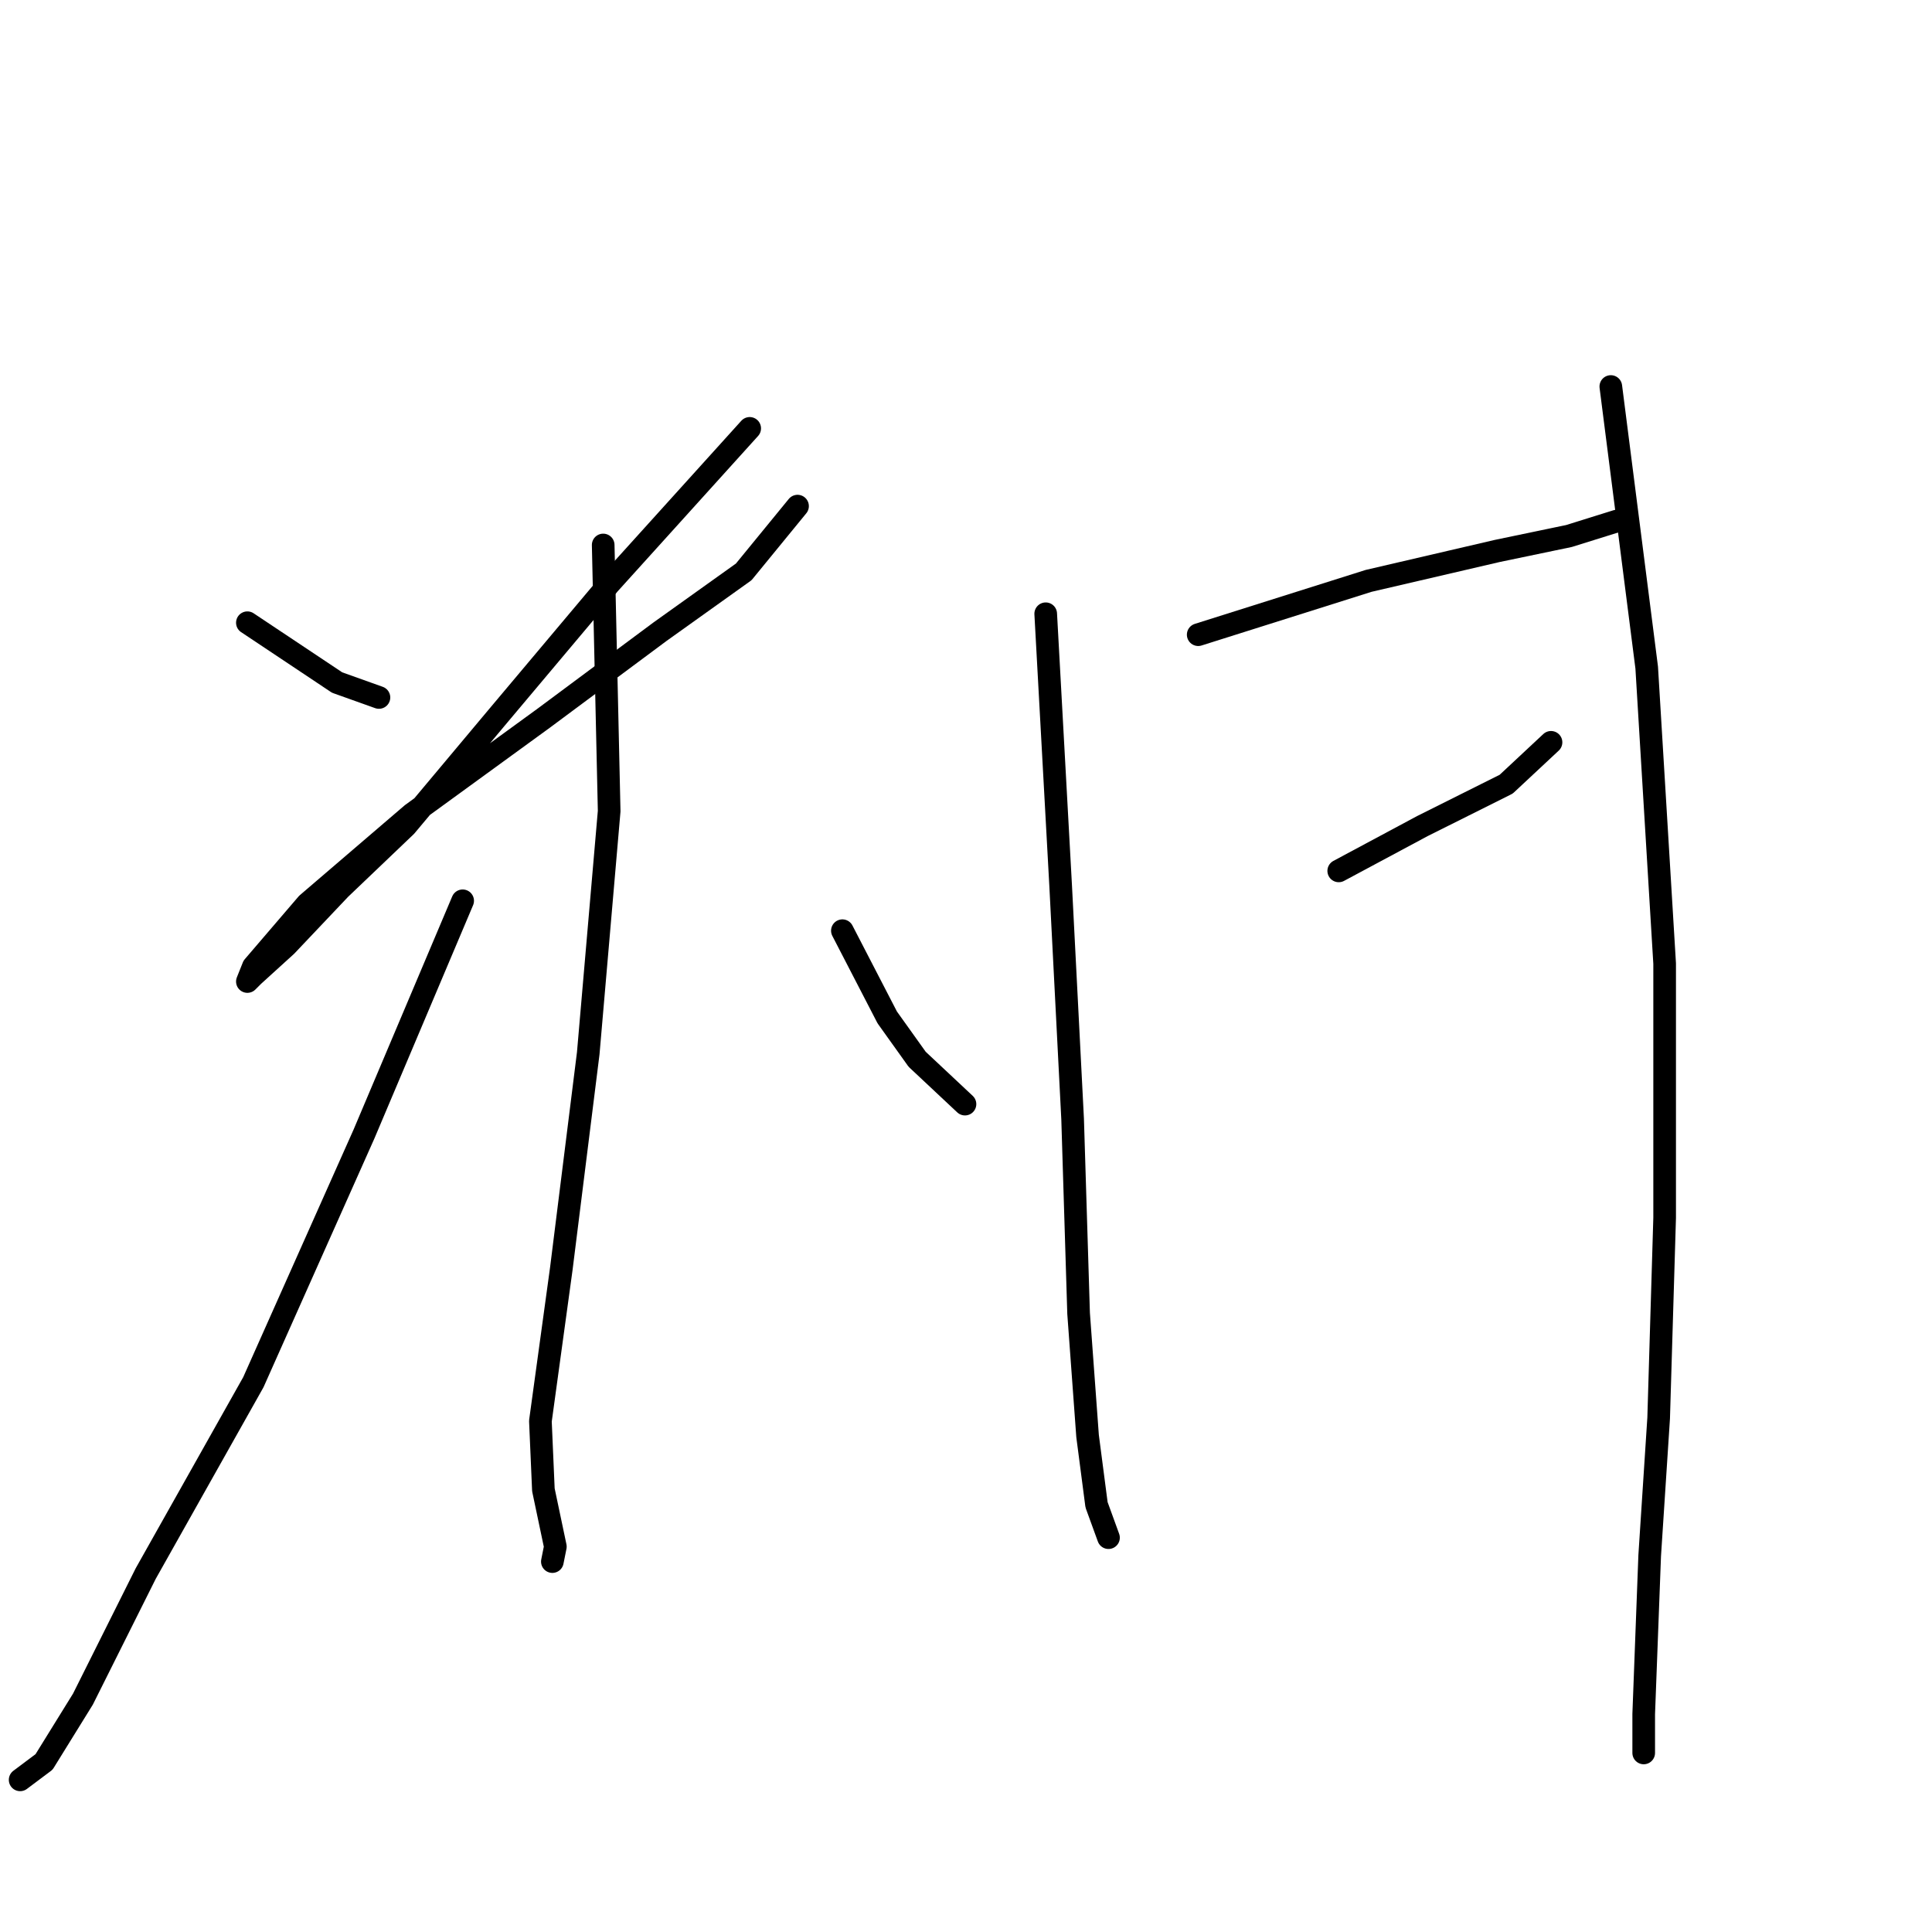 <?xml version="1.0" standalone="no"?>
    <svg width="256" height="256" xmlns="http://www.w3.org/2000/svg" version="1.1">
    <polyline stroke="black" stroke-width="3" stroke-linecap="round" fill="transparent" stroke-linejoin="round" points="32.779 82.514 44.665 90.438 50.212 92.419 50.212 92.419 " />
        <polyline stroke="black" stroke-width="3" stroke-linecap="round" fill="transparent" stroke-linejoin="round" points="99.339 56.762 80.718 77.364 66.059 94.796 53.777 109.455 45.061 117.775 37.93 125.303 33.572 129.265 32.779 130.057 33.572 128.076 40.703 119.756 54.57 107.871 72.002 95.192 87.454 83.703 98.547 75.779 105.678 67.063 105.678 67.063 " />
        <polyline stroke="black" stroke-width="3" stroke-linecap="round" fill="transparent" stroke-linejoin="round" points="79.926 72.213 80.718 107.474 77.945 139.566 74.379 168.092 71.606 188.297 72.002 197.41 73.587 204.937 73.191 206.918 73.191 206.918 " />
        <polyline stroke="black" stroke-width="3" stroke-linecap="round" fill="transparent" stroke-linejoin="round" points="61.305 119.36 48.231 150.263 33.572 183.147 19.309 208.503 10.989 225.143 5.838 233.463 2.669 235.84 2.669 235.84 " />
        <polyline stroke="black" stroke-width="3" stroke-linecap="round" fill="transparent" stroke-linejoin="round" points="111.621 123.322 117.564 134.812 121.526 140.358 127.865 146.301 127.865 146.301 " />
        <polyline stroke="black" stroke-width="3" stroke-linecap="round" fill="transparent" stroke-linejoin="round" points="138.562 81.326 140.543 117.379 142.128 148.282 142.92 174.034 144.109 190.278 145.297 199.391 146.882 203.749 146.882 203.749 " />
        <polyline stroke="black" stroke-width="3" stroke-linecap="round" fill="transparent" stroke-linejoin="round" points="158.768 84.099 181.351 76.968 198.387 73.006 207.896 71.025 214.235 69.044 214.235 69.044 " />
        <polyline stroke="black" stroke-width="3" stroke-linecap="round" fill="transparent" stroke-linejoin="round" points="177.389 115.398 188.482 109.455 199.576 103.909 205.518 98.362 205.518 98.362 " />
        <polyline stroke="black" stroke-width="3" stroke-linecap="round" fill="transparent" stroke-linejoin="round" points="213.442 51.215 218.197 88.457 220.574 127.68 220.574 161.356 219.781 187.901 218.593 206.126 217.8 227.124 217.8 232.274 217.8 232.274 " />
        </svg>